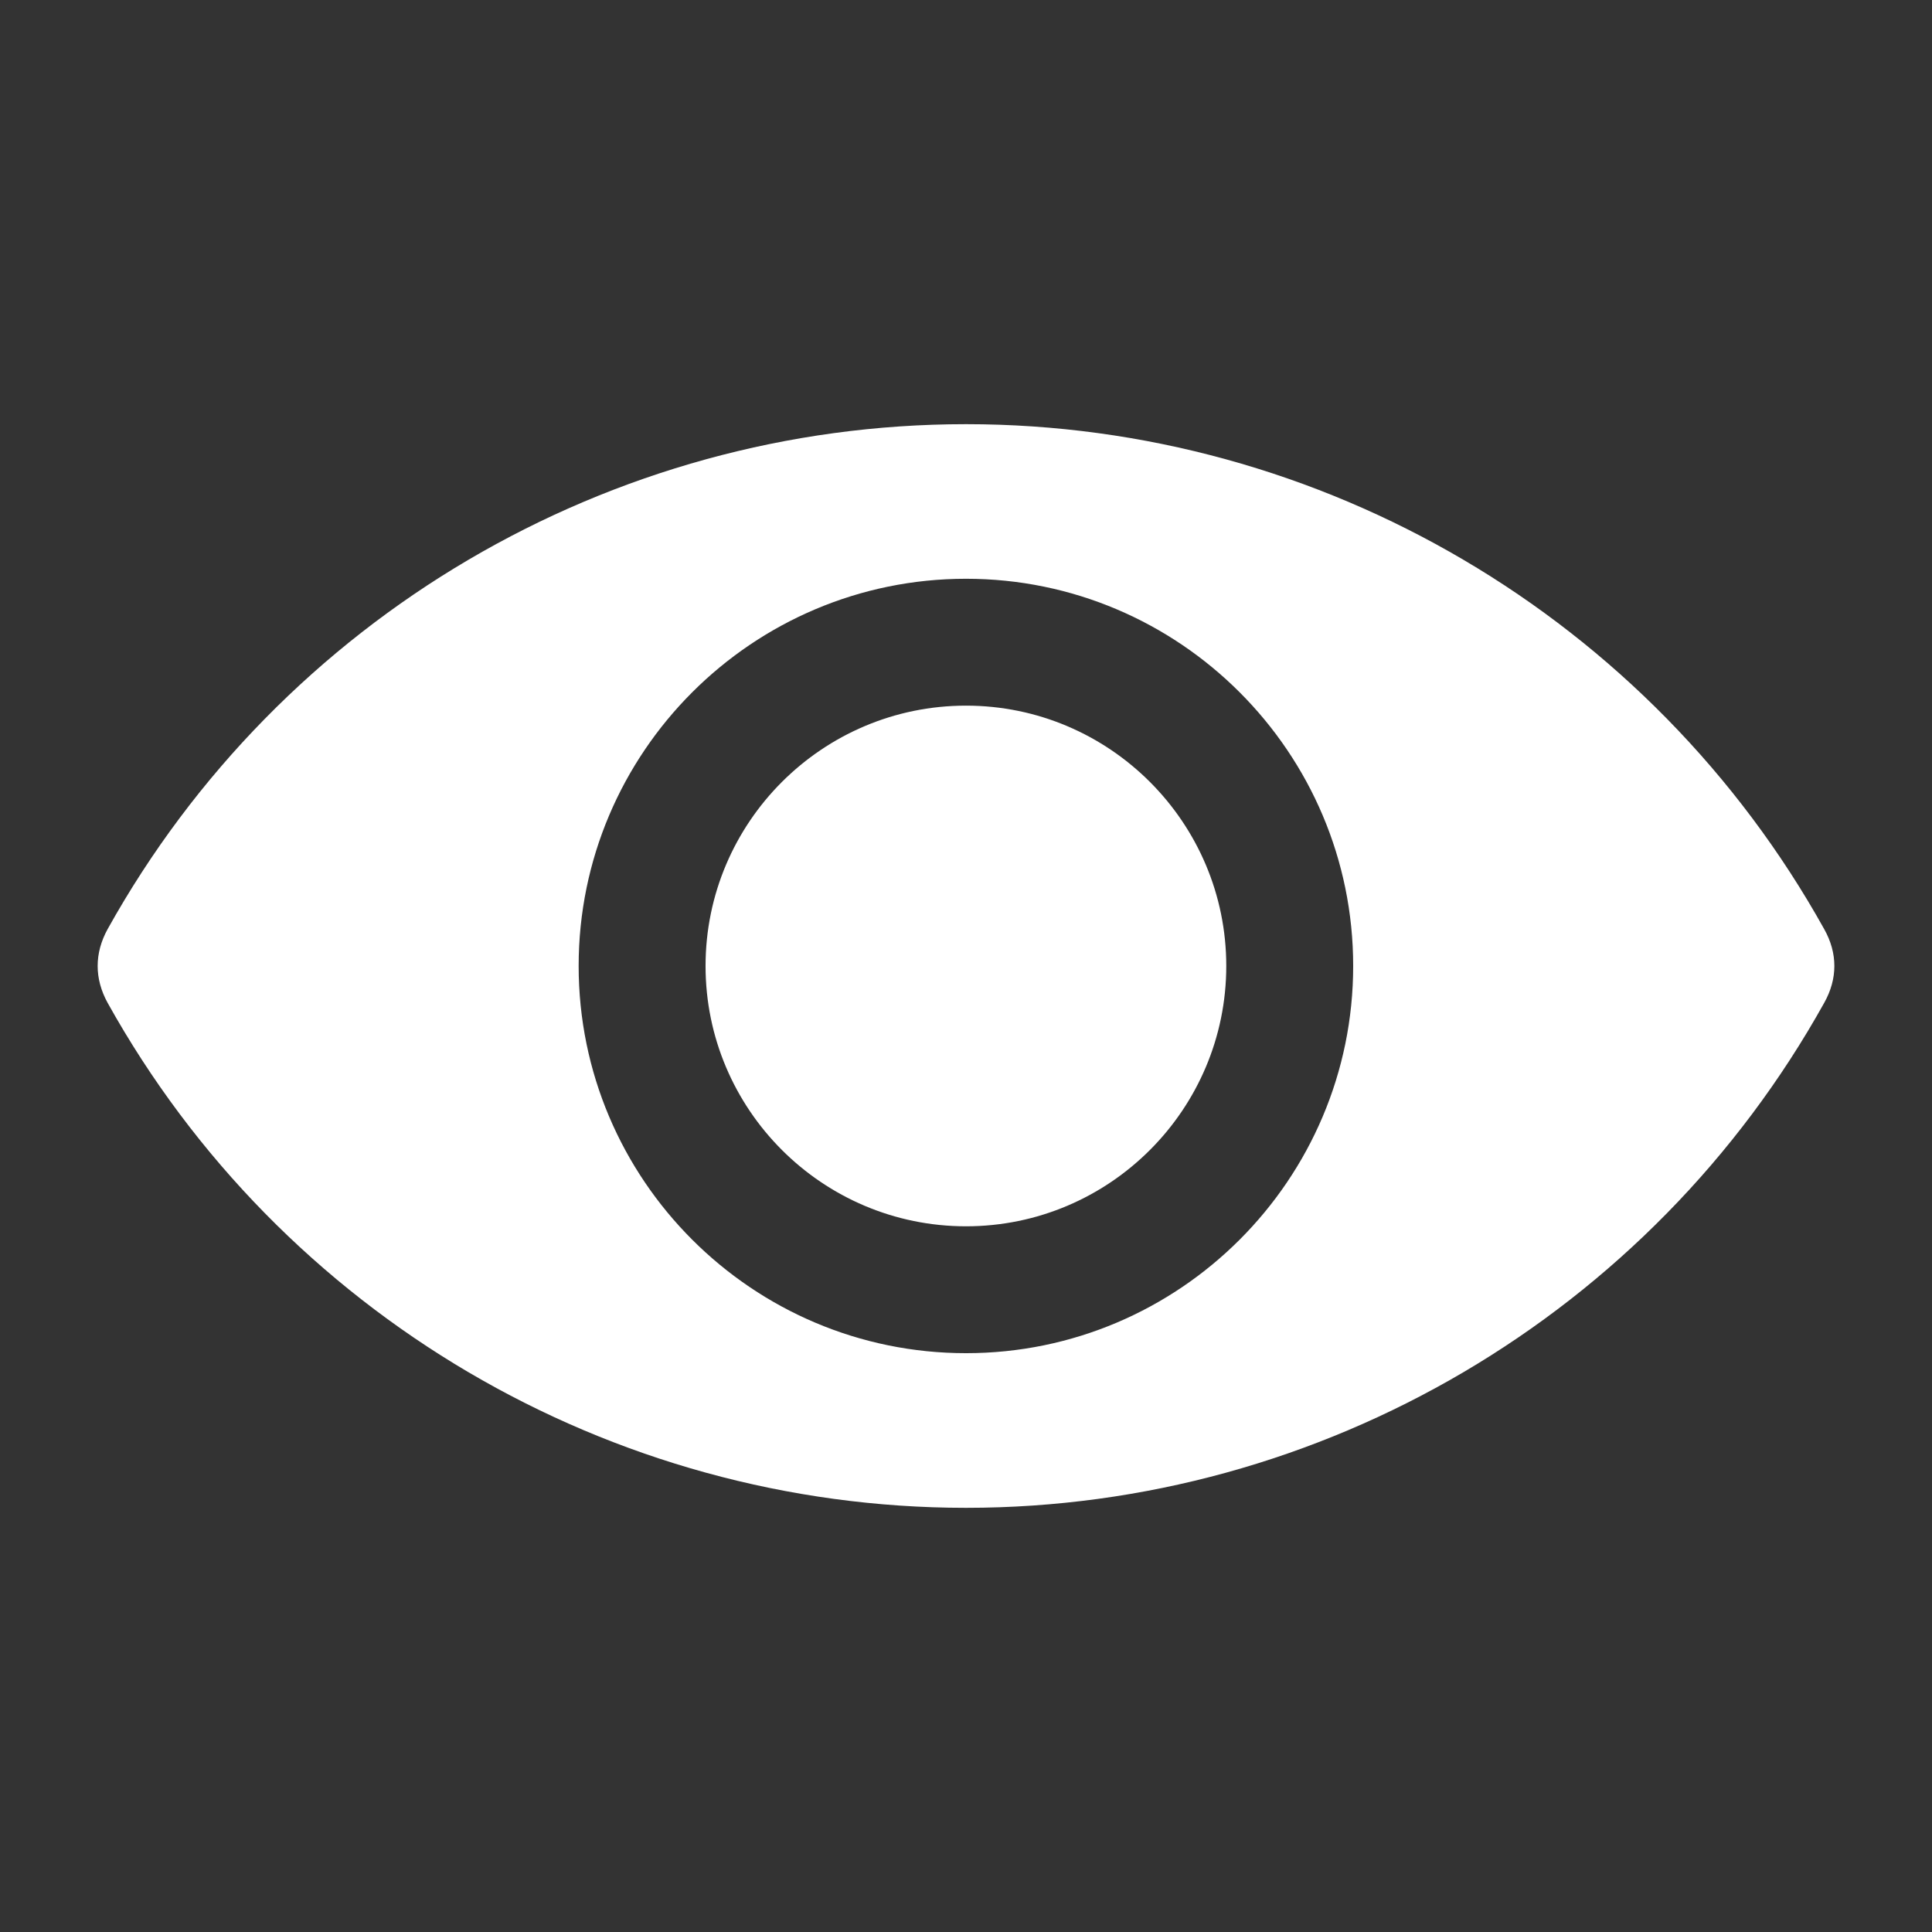 <svg width="67" height="67" viewBox="0 0 67 67" fill="none" xmlns="http://www.w3.org/2000/svg">
<rect x="0" y="0" width="67" height="67" fill="#333333" stroke="none"/>
<path fill-rule="evenodd" clip-rule="evenodd" d="M20.067 33.499C20.067 26.095 26.09 20.071 33.501 20.071C40.905 20.071 46.927 26.095 46.927 33.499C46.927 40.905 40.905 46.927 33.501 46.927C26.089 46.927 20.067 40.905 20.067 33.499ZM3.734 32.218C3.271 33.056 3.271 33.942 3.734 34.781C9.748 45.581 21.154 52.29 33.501 52.29C45.841 52.29 57.246 45.581 63.26 34.781C63.732 33.942 63.732 33.056 63.26 32.218C57.246 21.418 45.841 14.71 33.501 14.71C21.154 14.71 9.748 21.418 3.734 32.218ZM33.501 24.471C28.517 24.471 24.468 28.521 24.468 33.499C24.468 38.477 28.517 42.527 33.501 42.527C38.477 42.527 42.526 38.477 42.526 33.499C42.526 28.521 38.477 24.471 33.501 24.471Z" fill="white"/>
</svg>
